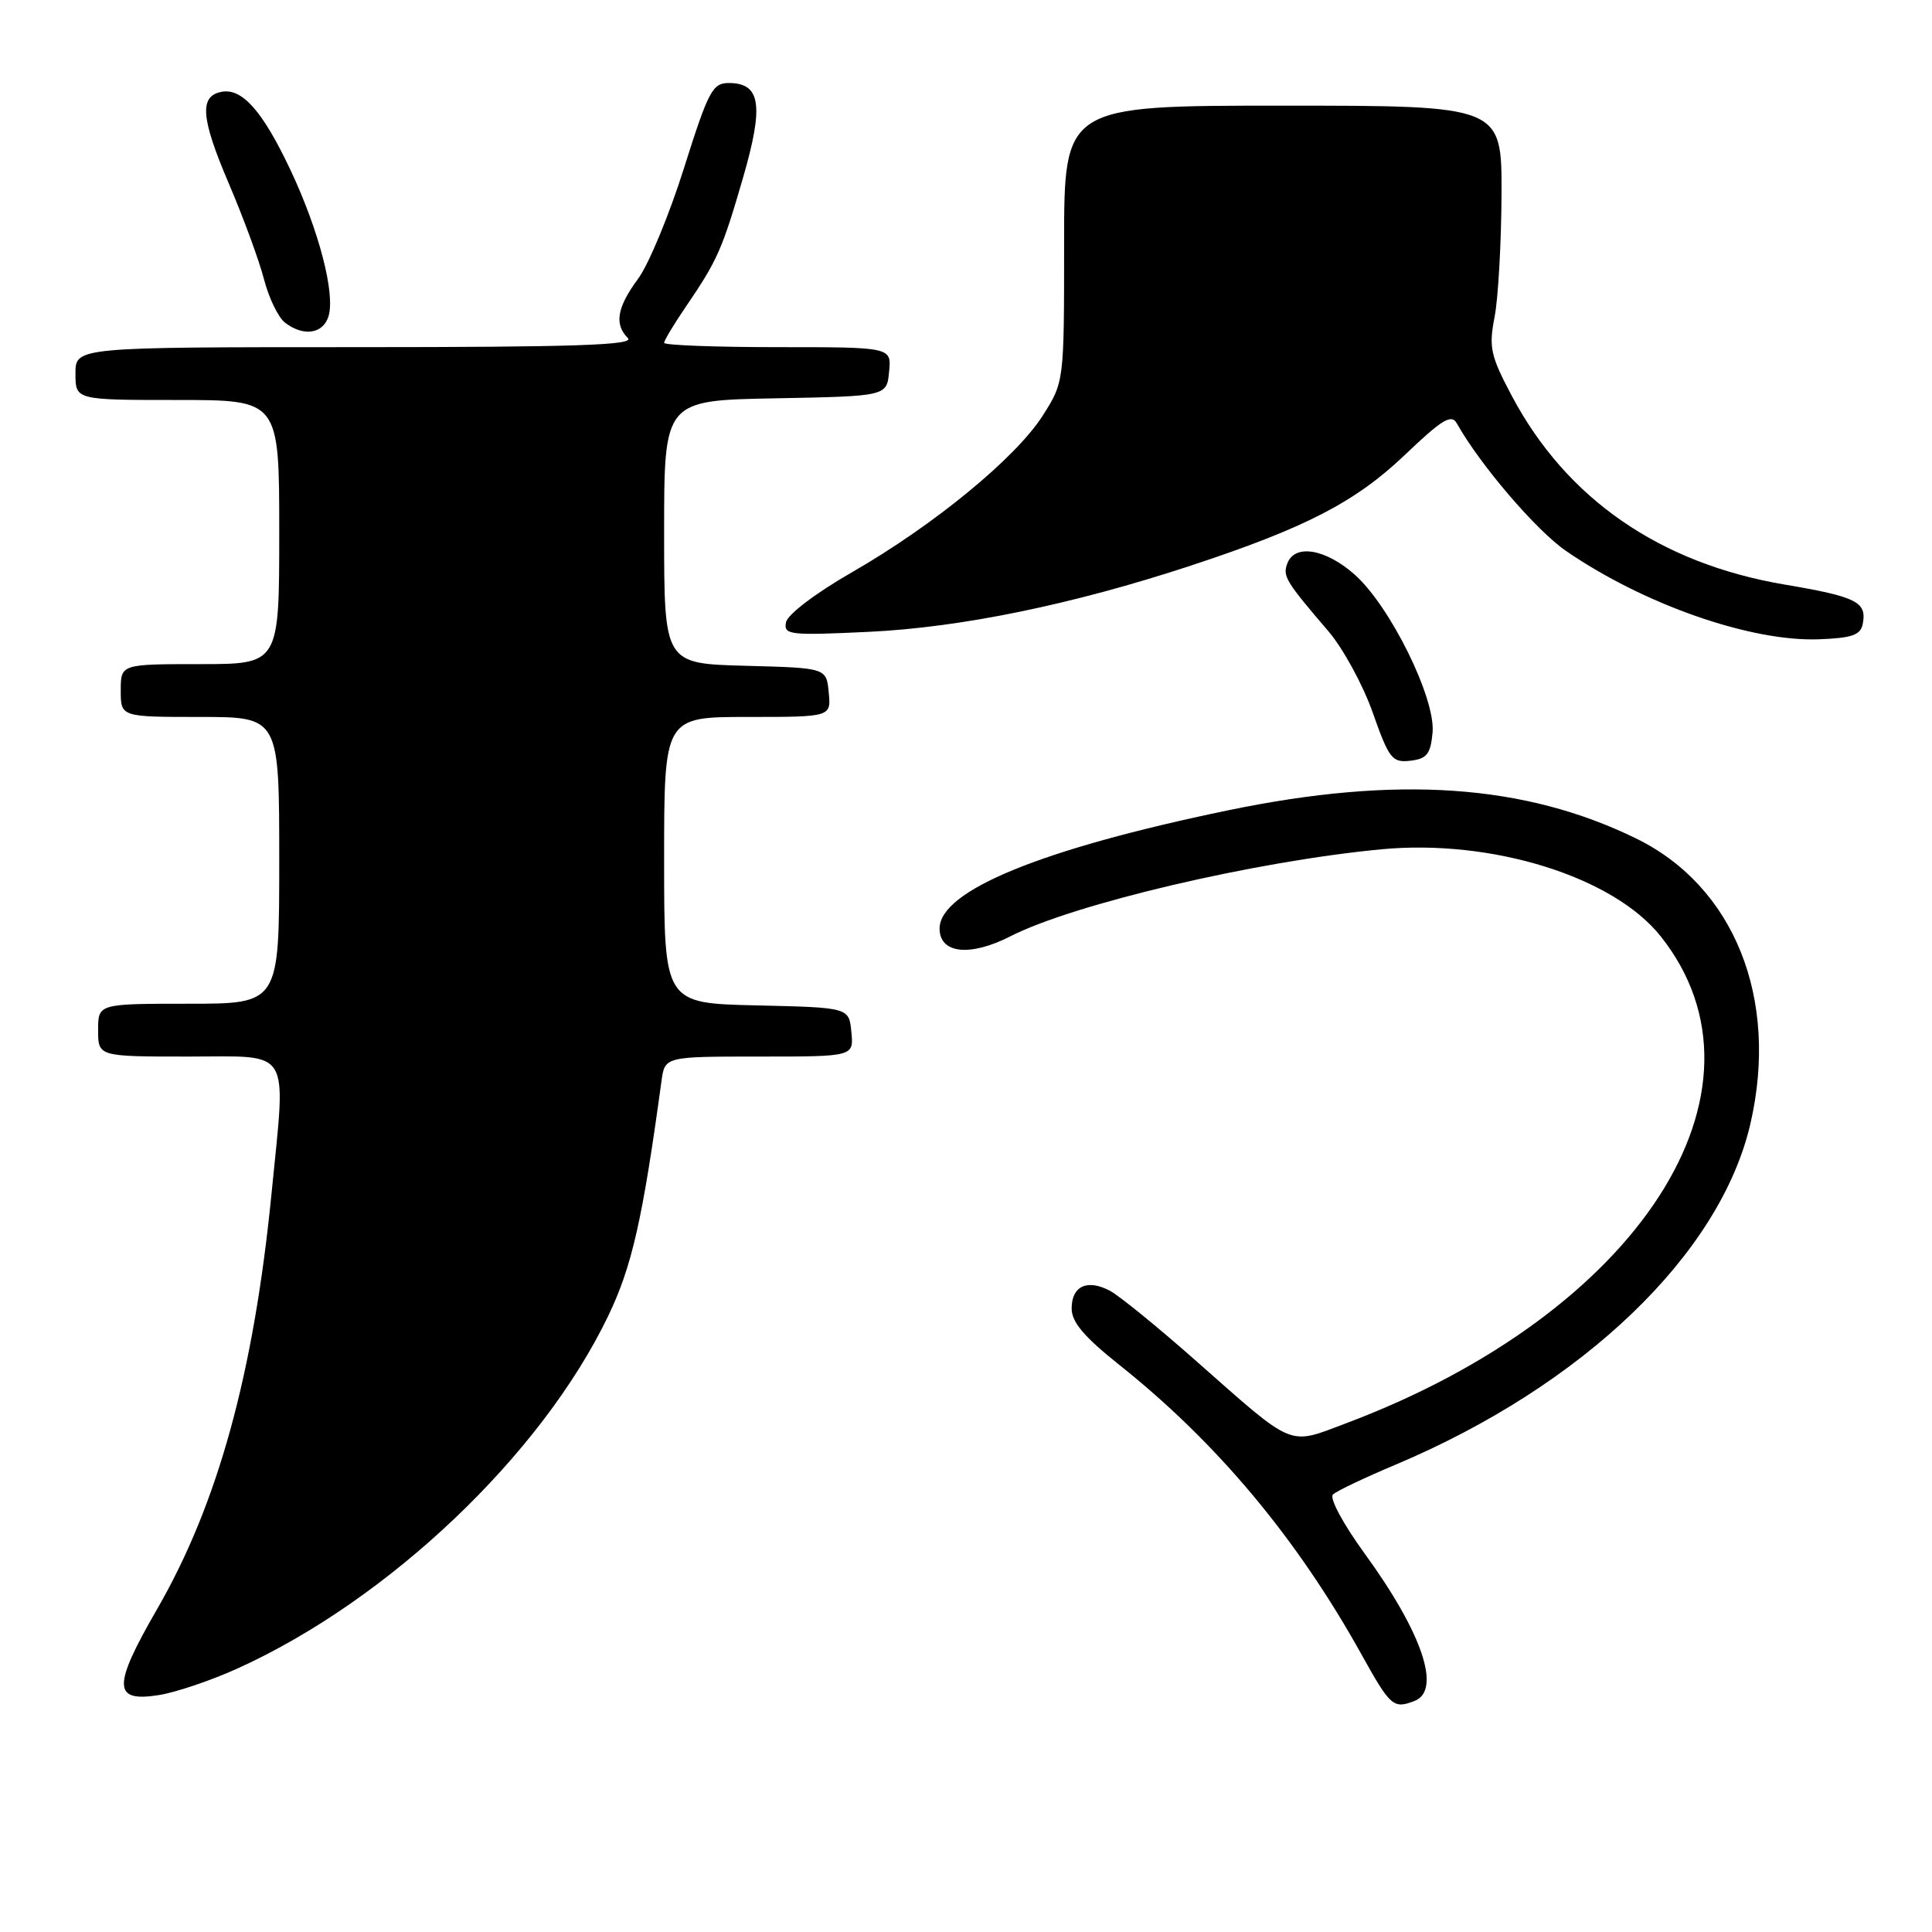 <?xml version="1.0" encoding="UTF-8" standalone="no"?>
<!DOCTYPE svg PUBLIC "-//W3C//DTD SVG 1.1//EN" "http://www.w3.org/Graphics/SVG/1.1/DTD/svg11.dtd" >
<svg xmlns="http://www.w3.org/2000/svg" xmlns:xlink="http://www.w3.org/1999/xlink" version="1.1" viewBox="0 0 256 256">
 <g >
 <path fill="currentColor"
d=" M 187.42 225.39 C 191.05 224.00 188.48 216.38 180.82 205.85 C 177.97 201.93 176.13 198.50 176.62 198.03 C 177.10 197.57 180.82 195.80 184.89 194.09 C 209.82 183.58 227.96 166.15 231.94 148.89 C 235.76 132.31 229.79 117.43 216.75 111.08 C 202.00 103.89 185.13 102.73 162.73 107.37 C 137.94 112.51 124.50 118.02 124.50 123.04 C 124.50 126.36 128.51 126.80 133.85 124.08 C 142.31 119.76 166.28 114.13 183.00 112.54 C 197.66 111.14 213.79 116.16 220.07 124.09 C 236.23 144.49 217.18 173.98 178.42 188.57 C 170.57 191.52 171.71 192.00 158.42 180.27 C 153.43 175.86 148.33 171.71 147.10 171.05 C 144.08 169.44 142.00 170.39 142.00 173.38 C 142.00 175.19 143.65 177.14 148.31 180.85 C 161.26 191.16 171.86 203.83 180.42 219.25 C 184.24 226.12 184.63 226.46 187.42 225.39 Z  M 31.50 221.07 C 51.51 212.00 71.73 192.77 80.57 174.41 C 83.73 167.85 85.14 161.64 87.65 143.25 C 88.09 140.00 88.09 140.00 100.61 140.00 C 113.13 140.00 113.13 140.00 112.81 136.75 C 112.50 133.50 112.50 133.50 100.25 133.22 C 88.00 132.94 88.00 132.94 88.00 113.97 C 88.00 95.00 88.00 95.00 99.06 95.00 C 110.13 95.00 110.13 95.00 109.81 91.75 C 109.50 88.50 109.50 88.50 98.75 88.22 C 88.00 87.93 88.00 87.93 88.00 70.49 C 88.00 53.05 88.00 53.05 102.75 52.78 C 117.50 52.50 117.50 52.50 117.81 49.25 C 118.13 46.00 118.13 46.00 103.06 46.00 C 94.78 46.00 88.00 45.74 88.00 45.43 C 88.00 45.12 89.28 42.98 90.85 40.68 C 95.06 34.51 95.69 33.08 98.46 23.54 C 101.24 13.93 100.80 11.00 96.56 11.00 C 94.41 11.00 93.85 12.08 90.64 22.25 C 88.69 28.44 85.95 35.05 84.55 36.94 C 81.75 40.73 81.37 42.97 83.20 44.80 C 84.13 45.73 76.13 46.00 47.20 46.00 C 10.00 46.00 10.00 46.00 10.00 49.50 C 10.00 53.00 10.00 53.00 23.50 53.00 C 37.00 53.00 37.00 53.00 37.00 70.50 C 37.00 88.00 37.00 88.00 26.50 88.00 C 16.00 88.00 16.00 88.00 16.00 91.50 C 16.00 95.00 16.00 95.00 26.50 95.00 C 37.00 95.00 37.00 95.00 37.00 114.00 C 37.00 133.00 37.00 133.00 25.00 133.00 C 13.00 133.00 13.00 133.00 13.00 136.50 C 13.00 140.00 13.00 140.00 25.00 140.00 C 38.80 140.00 37.91 138.53 35.98 158.14 C 33.62 182.01 28.87 199.27 20.81 213.23 C 14.88 223.50 14.94 225.59 21.09 224.60 C 23.32 224.24 28.01 222.66 31.50 221.07 Z  M 189.82 97.09 C 190.26 92.56 184.17 80.24 179.46 76.10 C 175.62 72.72 171.58 72.05 170.59 74.63 C 169.93 76.34 170.33 77.00 176.01 83.63 C 177.96 85.91 180.61 90.77 181.90 94.44 C 184.06 100.56 184.47 101.08 186.88 100.80 C 189.06 100.55 189.56 99.92 189.82 97.09 Z  M 246.83 82.64 C 247.38 79.76 246.02 79.07 236.43 77.45 C 219.91 74.64 207.56 66.09 200.33 52.47 C 197.49 47.12 197.26 46.03 198.04 42.00 C 198.52 39.52 198.93 32.21 198.96 25.75 C 199.00 14.00 199.00 14.00 170.00 14.00 C 141.00 14.00 141.00 14.00 141.00 32.30 C 141.00 50.61 141.00 50.61 138.18 55.05 C 134.62 60.66 123.73 69.60 112.87 75.84 C 108.08 78.59 104.35 81.42 104.15 82.46 C 103.83 84.13 104.60 84.22 115.15 83.72 C 127.35 83.14 142.13 80.10 157.75 74.96 C 172.97 69.95 179.59 66.53 186.14 60.29 C 191.07 55.58 192.32 54.82 193.03 56.09 C 196.10 61.57 203.55 70.28 207.49 72.99 C 217.80 80.09 231.97 85.04 240.99 84.71 C 245.45 84.54 246.55 84.15 246.83 82.64 Z  M 43.52 41.94 C 44.46 38.96 42.28 30.56 38.46 22.46 C 34.78 14.69 32.08 11.64 29.34 12.17 C 26.38 12.74 26.62 15.67 30.32 24.32 C 32.24 28.82 34.34 34.52 34.98 37.00 C 35.62 39.48 36.87 42.06 37.76 42.75 C 40.19 44.62 42.78 44.26 43.52 41.94 Z "/>
</g>
</svg>